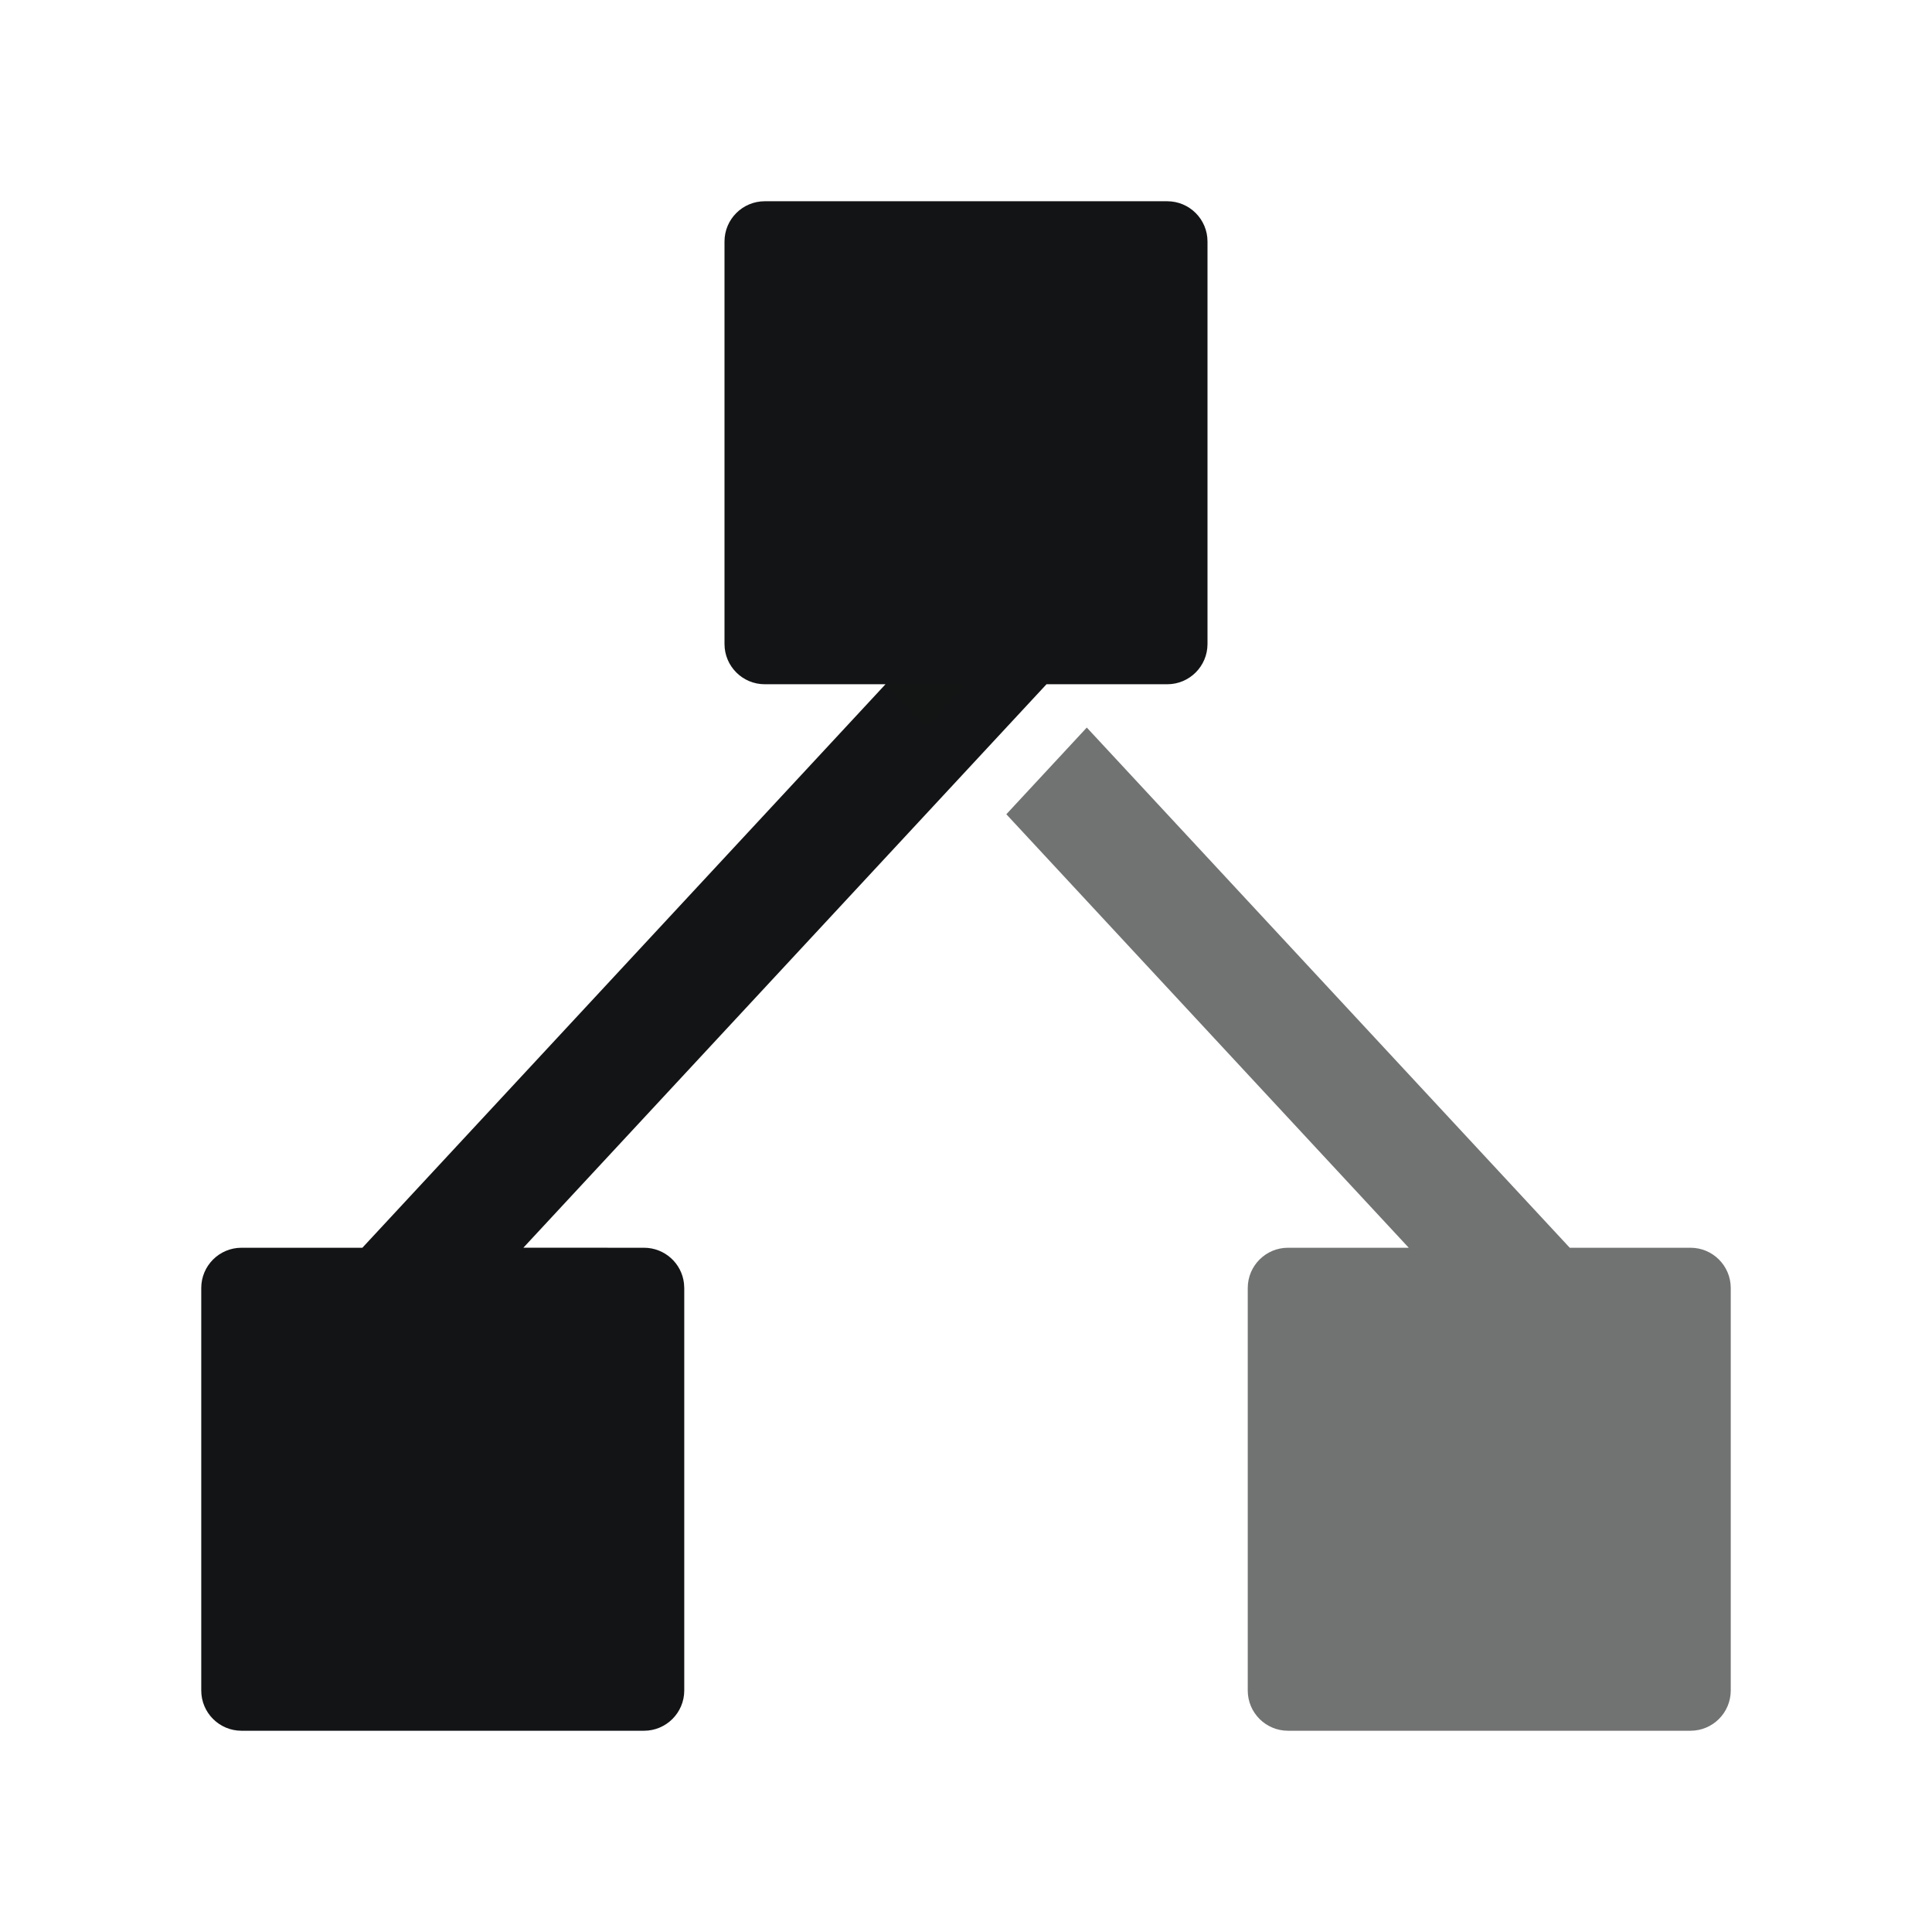 <?xml version="1.0" encoding="UTF-8"?>
<svg width="48px" height="48px" viewBox="0 0 48 48" version="1.1" xmlns="http://www.w3.org/2000/svg" xmlns:xlink="http://www.w3.org/1999/xlink">
    <title>分配制样</title>
    <g id="分配制样" stroke="none" stroke-width="1" fill="none" fill-rule="evenodd">
        <g id="编组" transform="translate(5, 5)" fill="#131415">
            <path d="M14,12 C13.448,12 13,11.552 13,11 L13,11 L13,1 C13,0.448 13.448,9.52302787e-16 14,9.18485099e-16 L14,9.18485099e-16 L24,-9.18485099e-16 C24.552,-9.52302787e-16 25,0.448 25,1 L25,1 L25,11 C25,11.552 24.552,12 24,12 L24,12 L21,12 L8.003,25.999 L11,26 C11.513,26 11.936,26.386 11.993,26.883 L12,27 L12,37 C12,37.552 11.552,38 11,38 L11,38 L1,38 C0.448,38 1.1324888e-15,37.552 1.1324888e-15,37 L1.1324888e-15,37 L-7.044814e-16,27 C-7.044814e-16,26.448 0.448,26 1,26 L1,26 L4.003,26 L17,12 Z" id="形状结合"></path>
            <path d="M20.002,15.23 L22.001,13.076 L34,26 L37,26 C37.552,26 38,26.448 38,27 L38,27 L38,37 C38,37.552 37.552,38 37,38 L37,38 L27,38 C26.448,38 26,37.552 26,37 L26,37 L26,27 C26,26.448 26.448,26 27,26 L27,26 L30,26 L20.002,15.23 Z M19,12 L18.002,13.076 L17.003,12 L19,12 Z" id="形状结合" opacity="0.6"></path>
        </g>
    </g>
</svg>